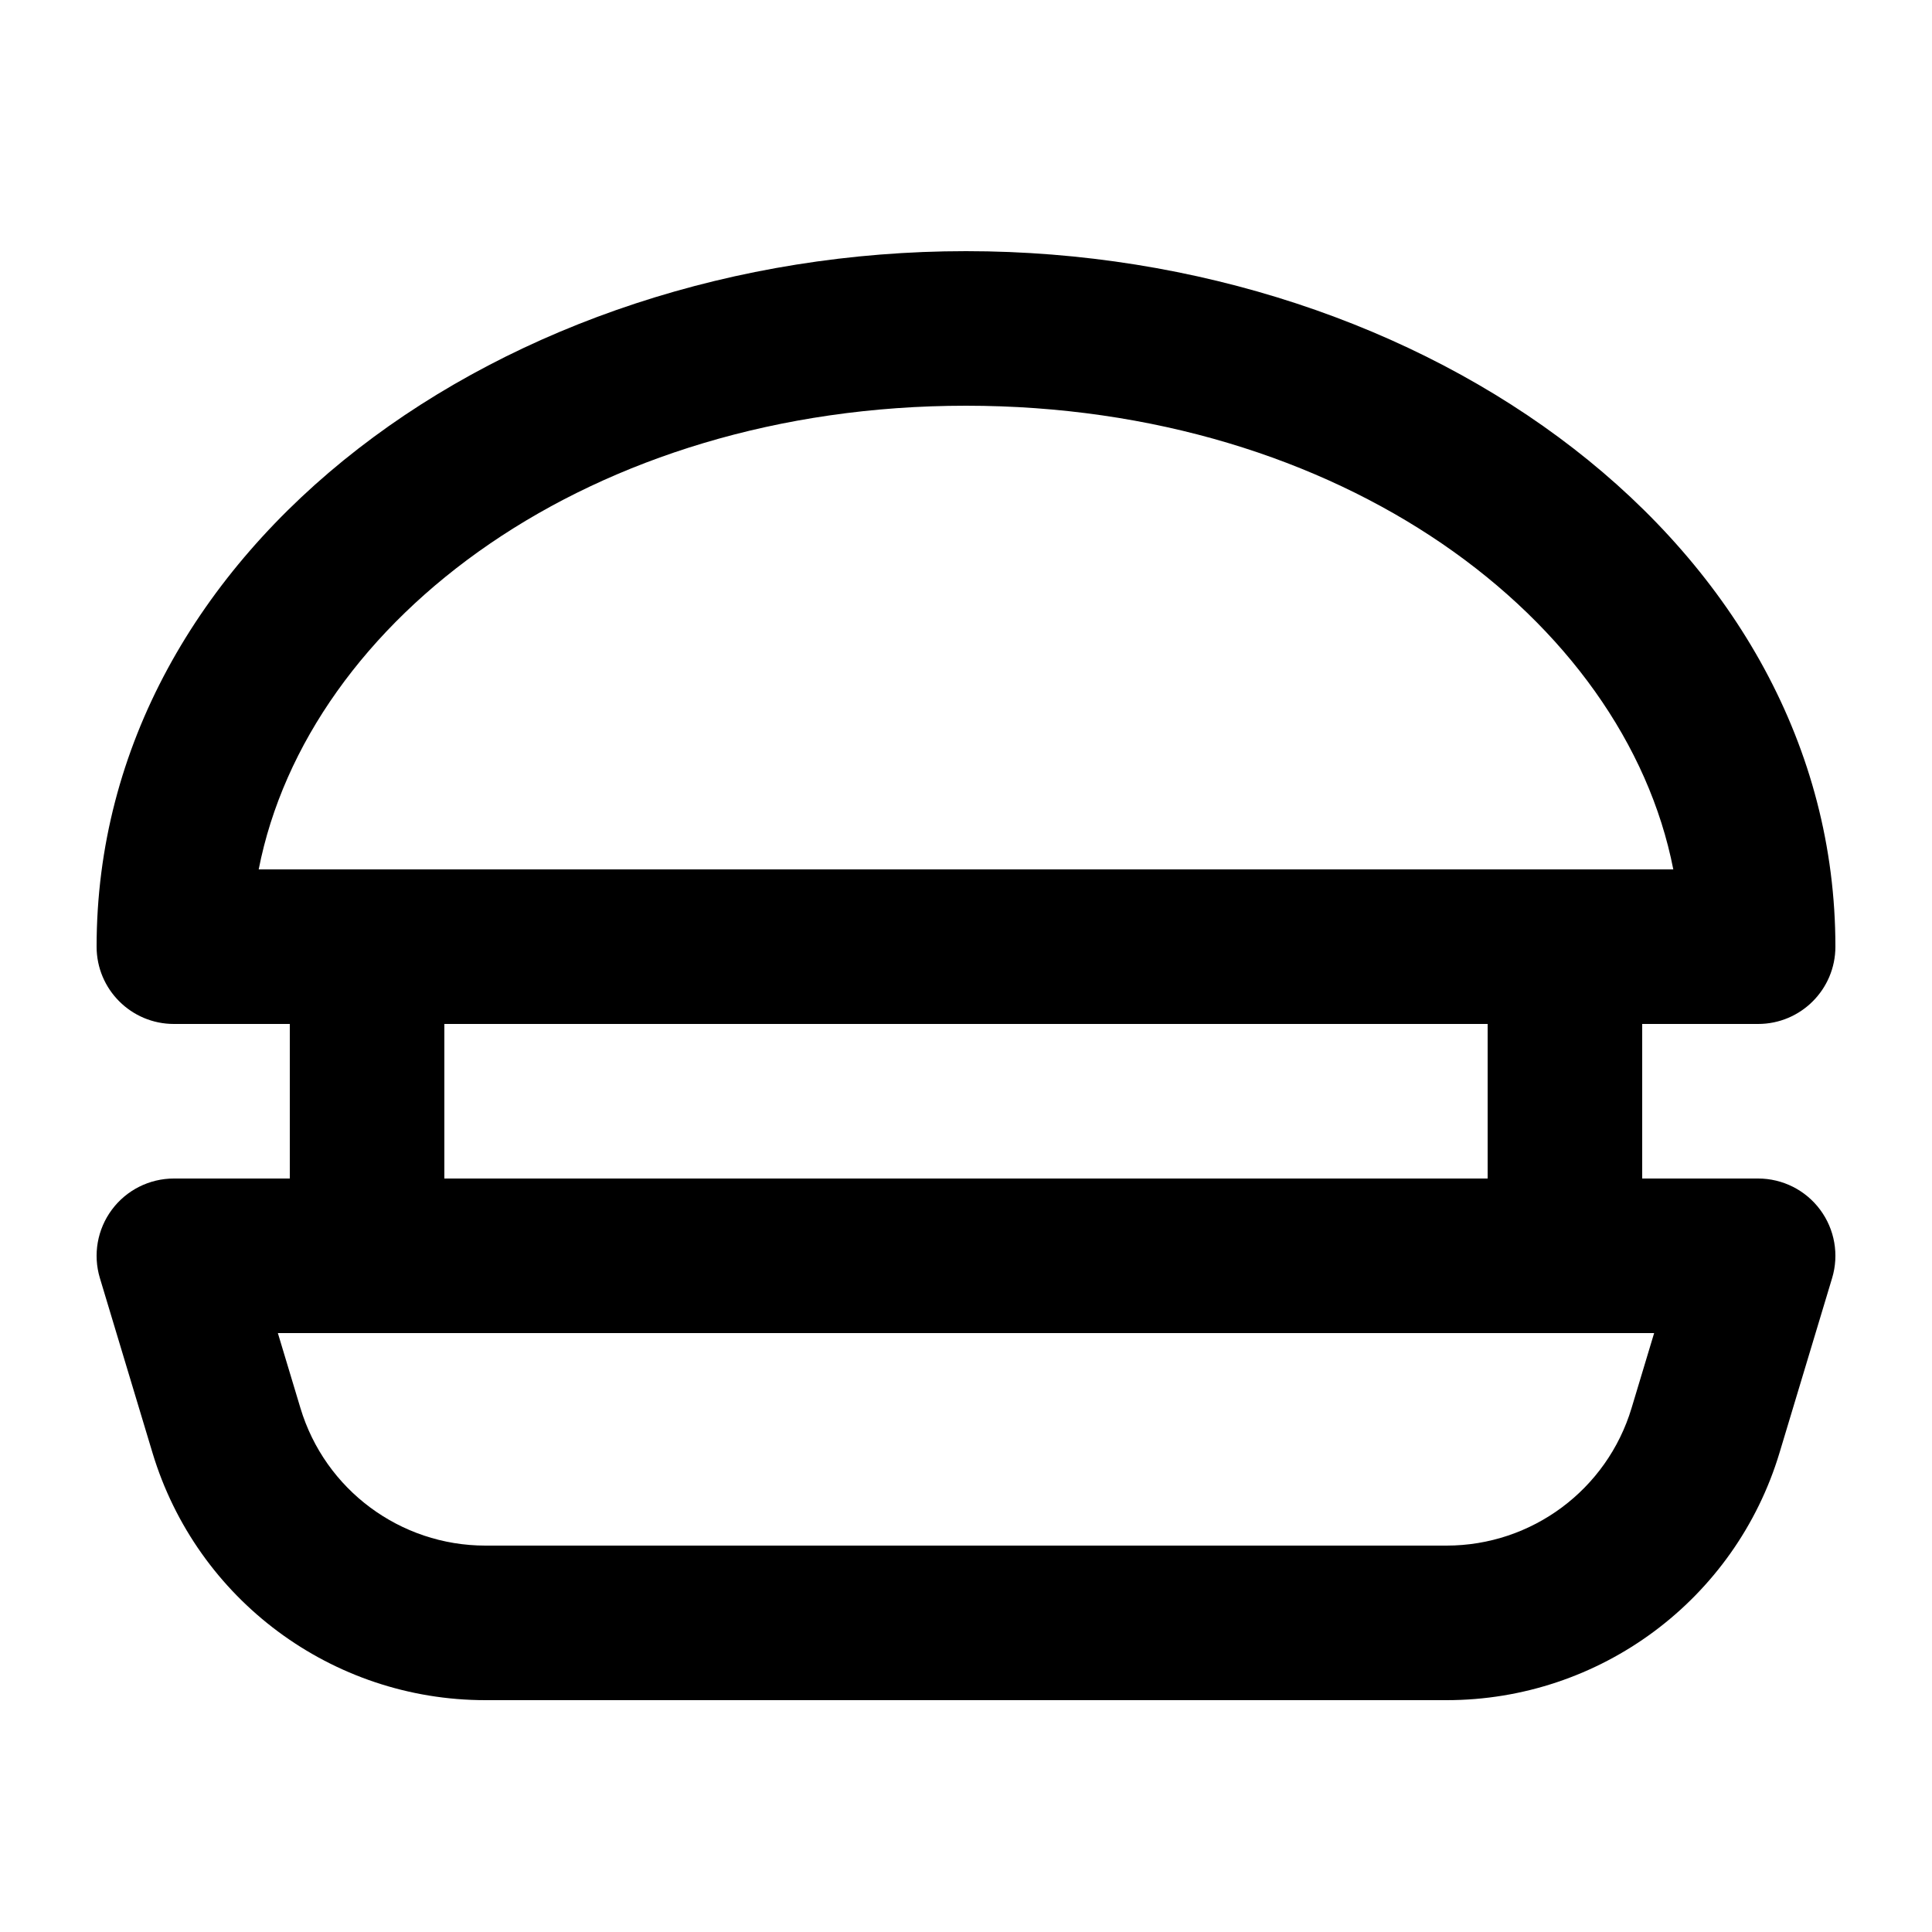 <svg width="100" height="100" viewBox="0 0 100 100" fill="none" xmlns="http://www.w3.org/2000/svg">
    <path fill-rule="evenodd" clip-rule="evenodd"
        d="M50 21C69.439 21 84.075 32.044 86.61 45H81H19H13.39C15.925 32.044 30.561 21 50 21ZM85 53H91C93.209 53 95 51.209 95 49C95 28.252 73.873 13 50 13C26.127 13 5 28.252 5 49C5 51.209 6.791 53 9 53H15V61H9C7.735 61 6.544 61.599 5.79 62.614C5.035 63.629 4.805 64.942 5.17 66.153L7.891 75.19C10.181 82.795 17.184 88 25.126 88H74.874C82.816 88 89.819 82.795 92.109 75.19L94.83 66.153C95.195 64.942 94.965 63.629 94.21 62.614C93.456 61.599 92.265 61 91 61H85V53ZM77 53H23V61H64.302H71.93H77V53ZM81 69H71.93H64.302H19H14.382L15.551 72.883C16.823 77.108 20.714 80 25.126 80H74.874C79.286 80 83.177 77.108 84.449 72.883L85.618 69H81Z"
        fill="currentcolor" />
</svg>